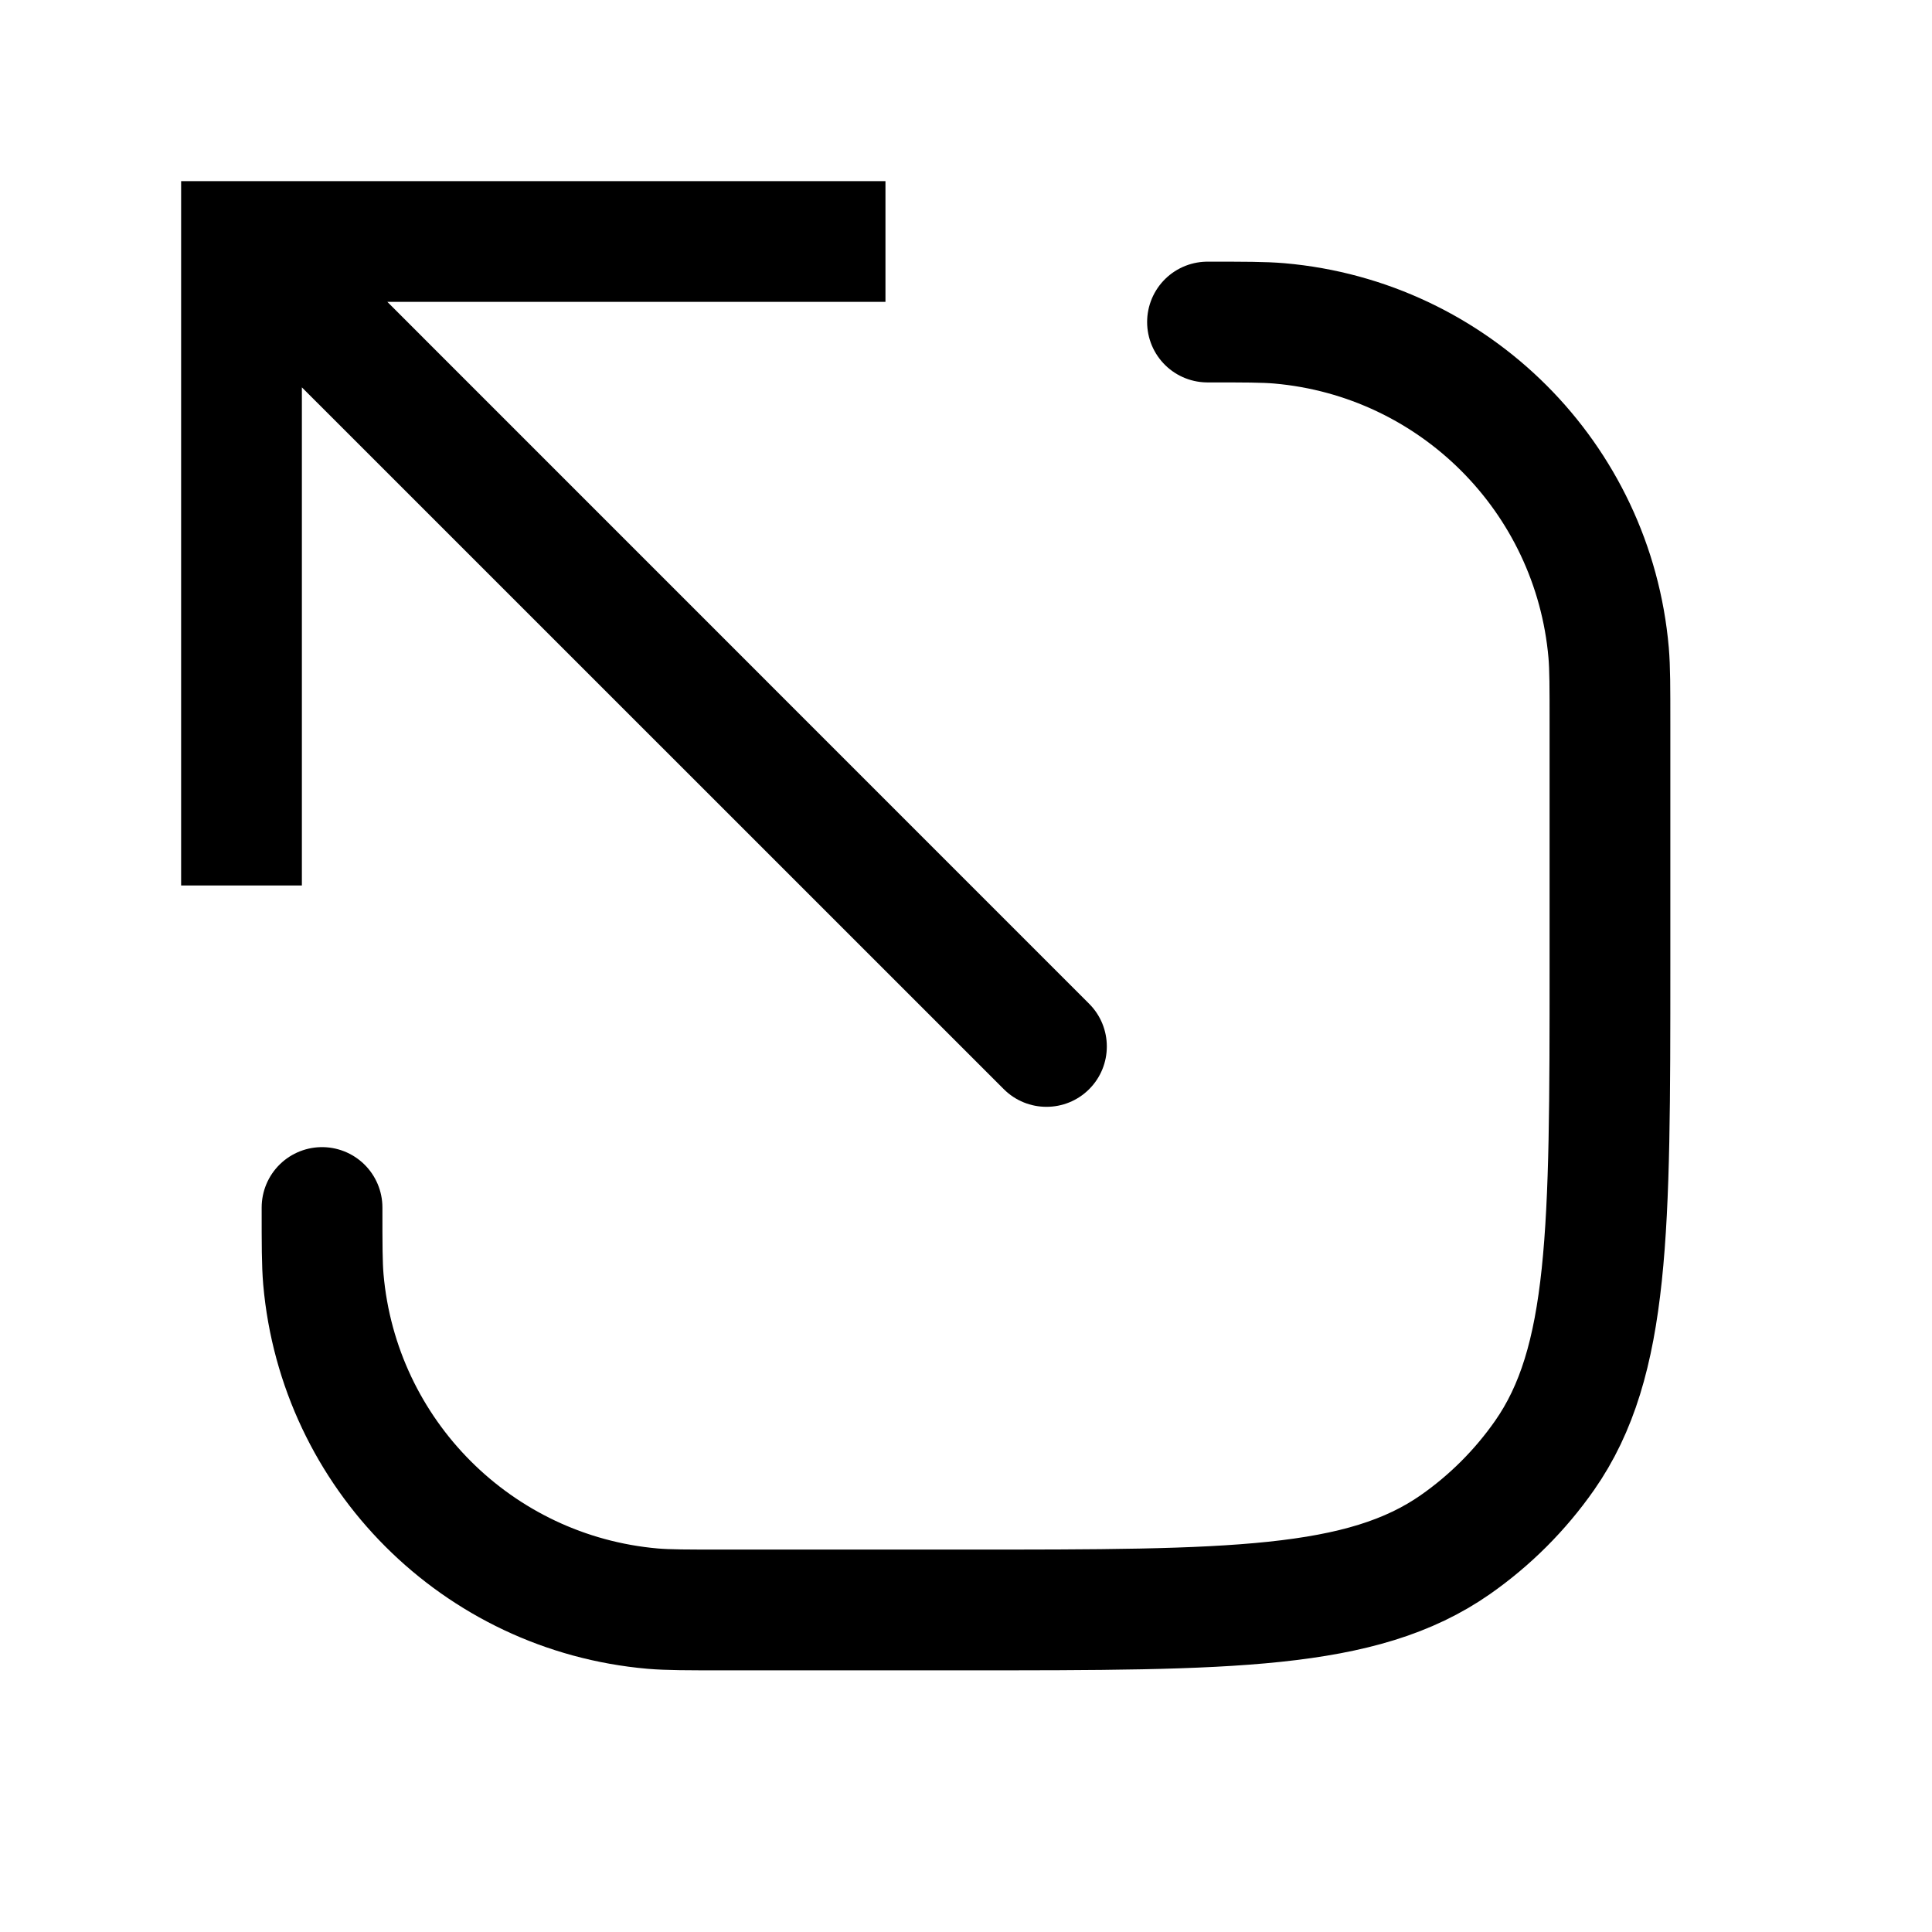 <svg viewBox="0 0 16 16" fill="none" xmlns="http://www.w3.org/2000/svg" id="icon-website">
    <path d="M2 2V1.5H1.5V2H2ZM8.313 9.02C8.508 9.215 8.825 9.215 9.02 9.02C9.215 8.825 9.215 8.508 9.02 8.313L8.313 9.02ZM2.5 7.333V2H1.5V7.333H2.5ZM2 2.5H7.333V1.5H2V2.5ZM1.646 2.354L8.313 9.02L9.02 8.313L2.354 1.646L1.646 2.354Z" fill="currentColor" />
    <path d="M2.667 10V10C2.667 10.309 2.667 10.464 2.678 10.595C2.805 12.045 3.955 13.195 5.405 13.322C5.536 13.333 5.691 13.333 6 13.333H8C10.186 13.333 11.279 13.333 12.054 12.791C12.341 12.59 12.59 12.341 12.791 12.054C13.333 11.279 13.333 10.186 13.333 8V6C13.333 5.69 13.333 5.536 13.322 5.405C13.195 3.955 12.045 2.805 10.595 2.678C10.464 2.667 10.31 2.667 10 2.667V2.667" stroke="currentColor" stroke-linecap="round" />
</svg>
    